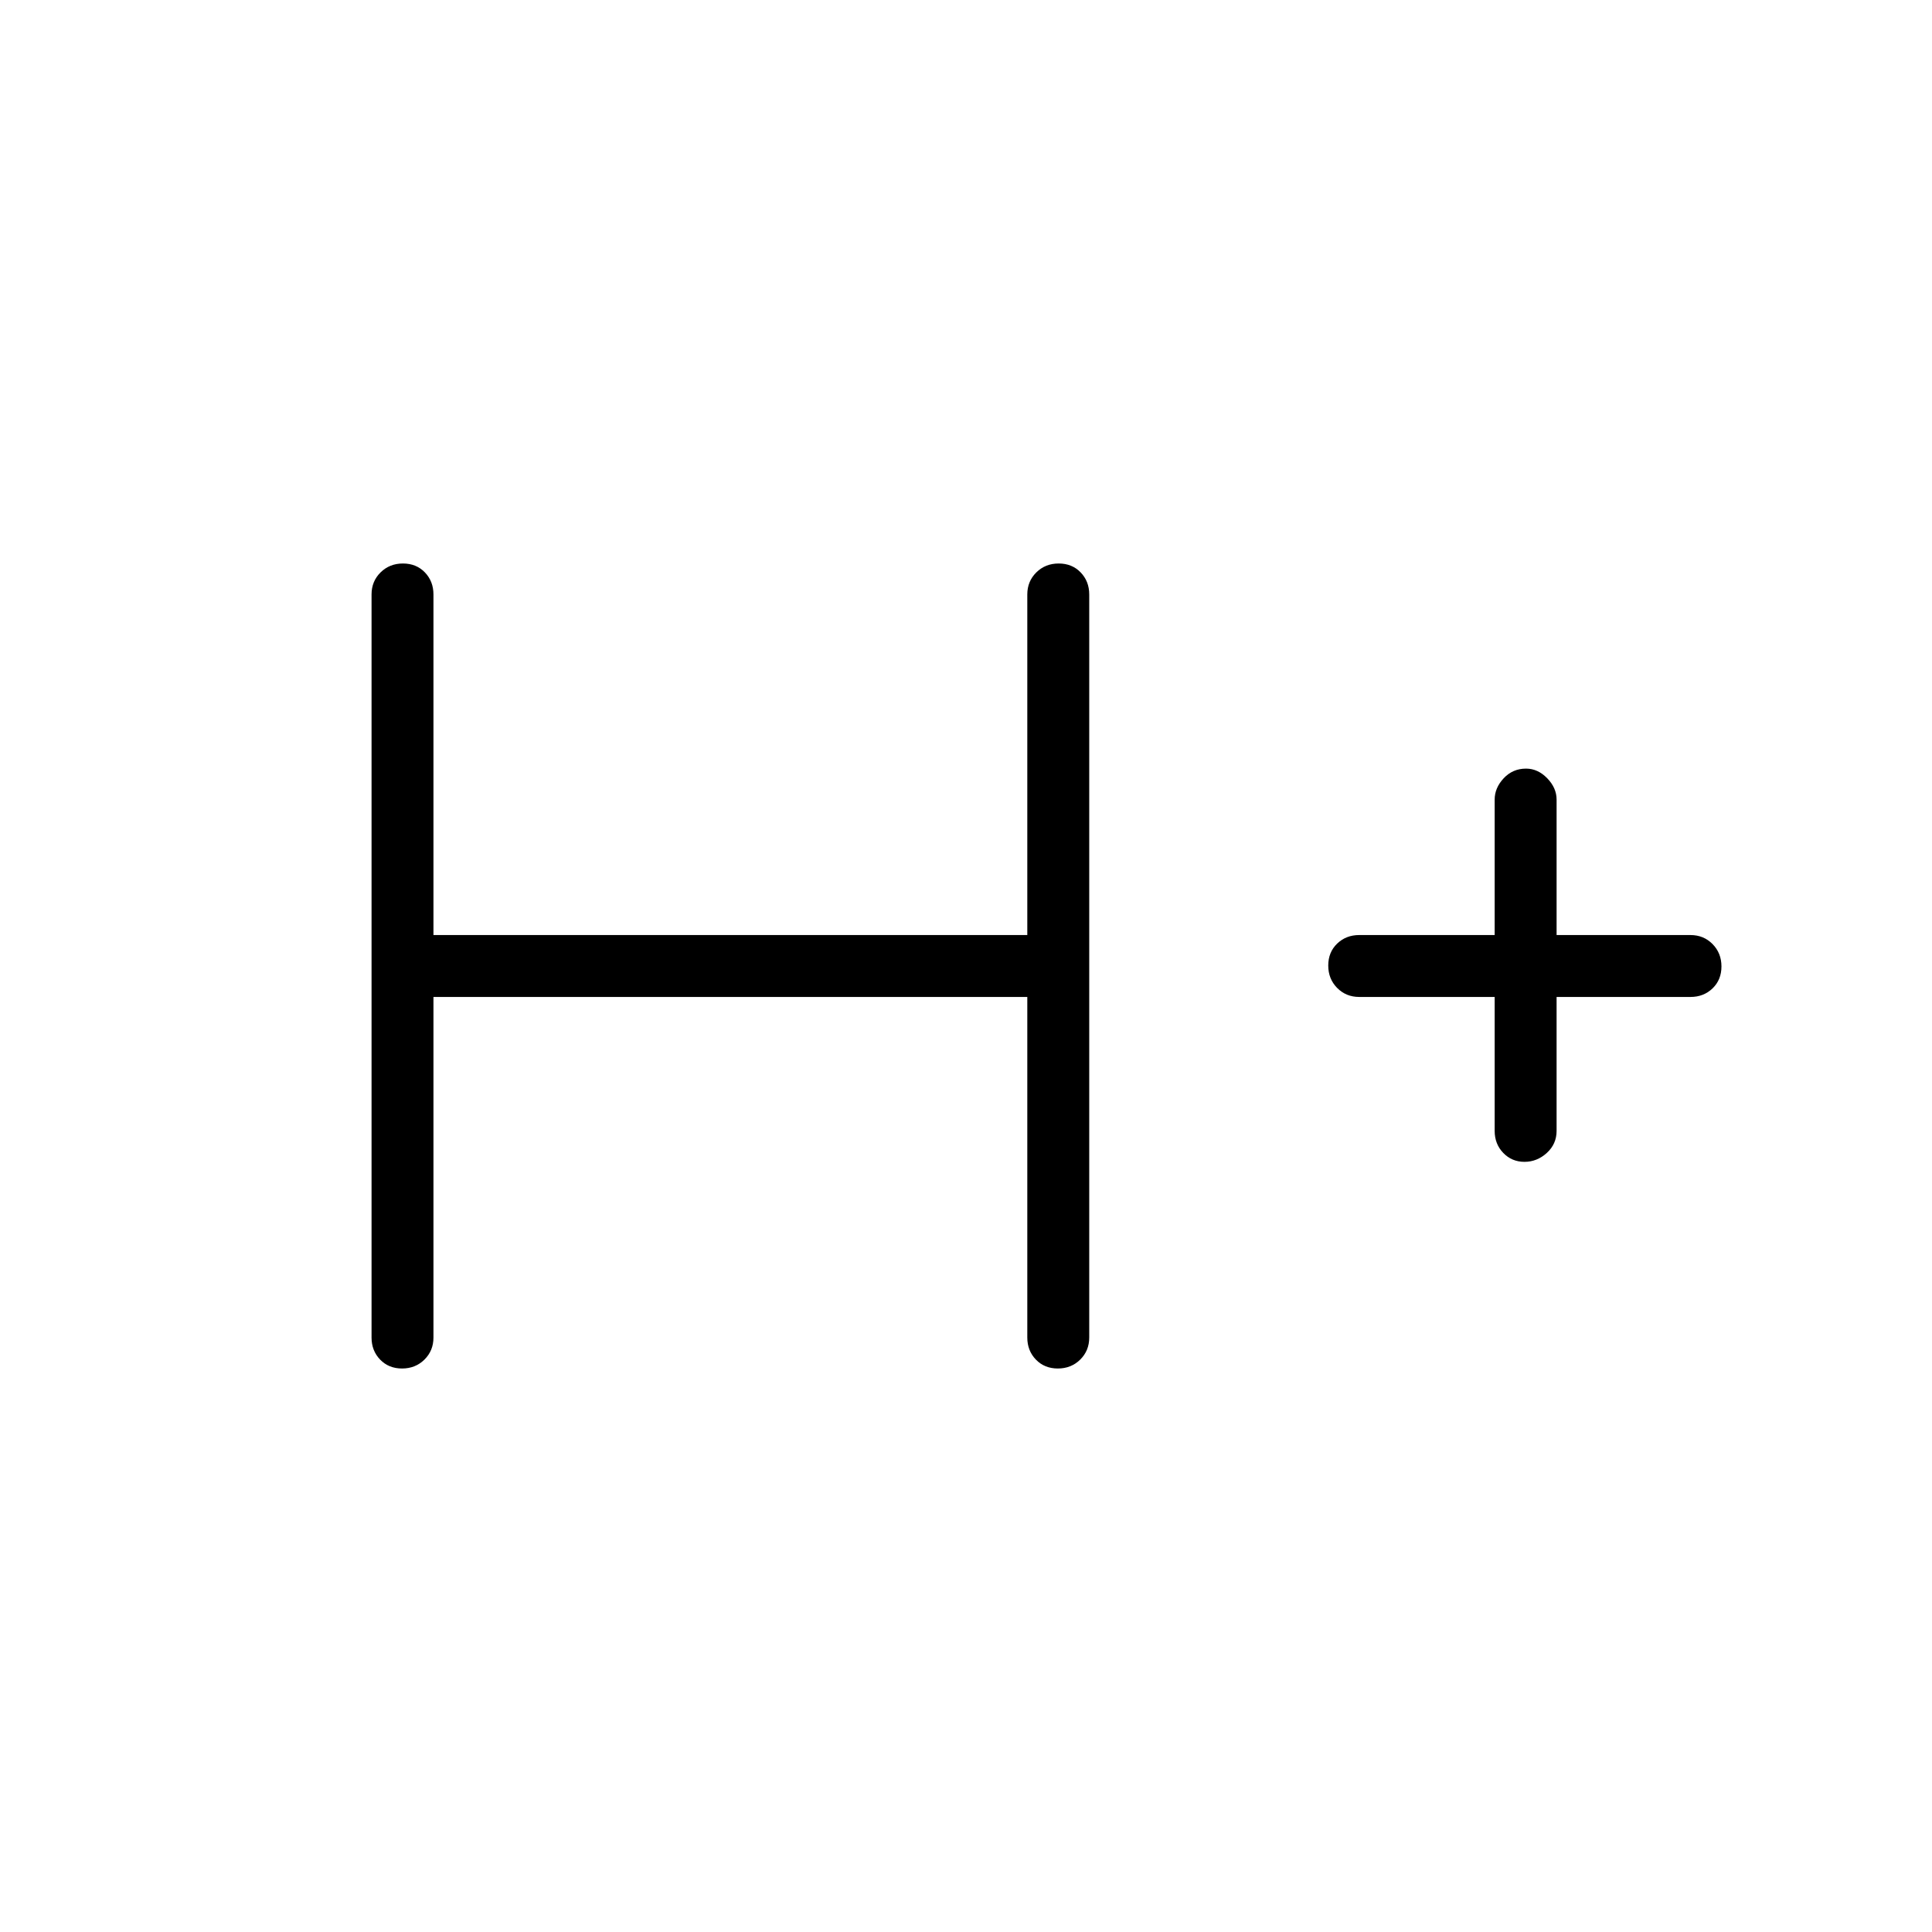 <svg xmlns="http://www.w3.org/2000/svg" width="48" height="48" viewBox="0 -960 960 960"><path d="M215.38-464.62v169.24q0 6.53-4.48 10.96-4.49 4.42-11.12 4.42-6.63 0-10.9-4.42-4.26-4.43-4.26-10.96v-369.24q0-6.53 4.48-10.96 4.49-4.42 11.12-4.42 6.63 0 10.9 4.42 4.26 4.43 4.26 10.96v169.24h295.08v-169.24q0-6.53 4.49-10.96 4.48-4.42 11.11-4.42 6.63 0 10.9 4.42 4.27 4.43 4.27 10.96v369.24q0 6.53-4.48 10.96-4.49 4.42-11.12 4.42-6.63 0-10.9-4.42-4.27-4.43-4.27-10.96v-169.24H215.38Zm527.31 0h-67.31q-6.53 0-10.96-4.48-4.42-4.49-4.42-11.12 0-6.63 4.42-10.9 4.43-4.26 10.96-4.26h67.31v-67.31q0-5.79 4.48-10.59t11.11-4.8q5.87 0 10.53 4.8 4.65 4.8 4.65 10.59v67.31H840q6.54 0 10.96 4.48 4.42 4.49 4.42 11.12 0 6.63-4.42 10.9-4.42 4.26-10.96 4.26h-66.54v66.54q0 6.54-4.85 10.96-4.86 4.43-11.12 4.43-6.26 0-10.53-4.43-4.27-4.42-4.27-10.96v-66.54Z"/></svg>